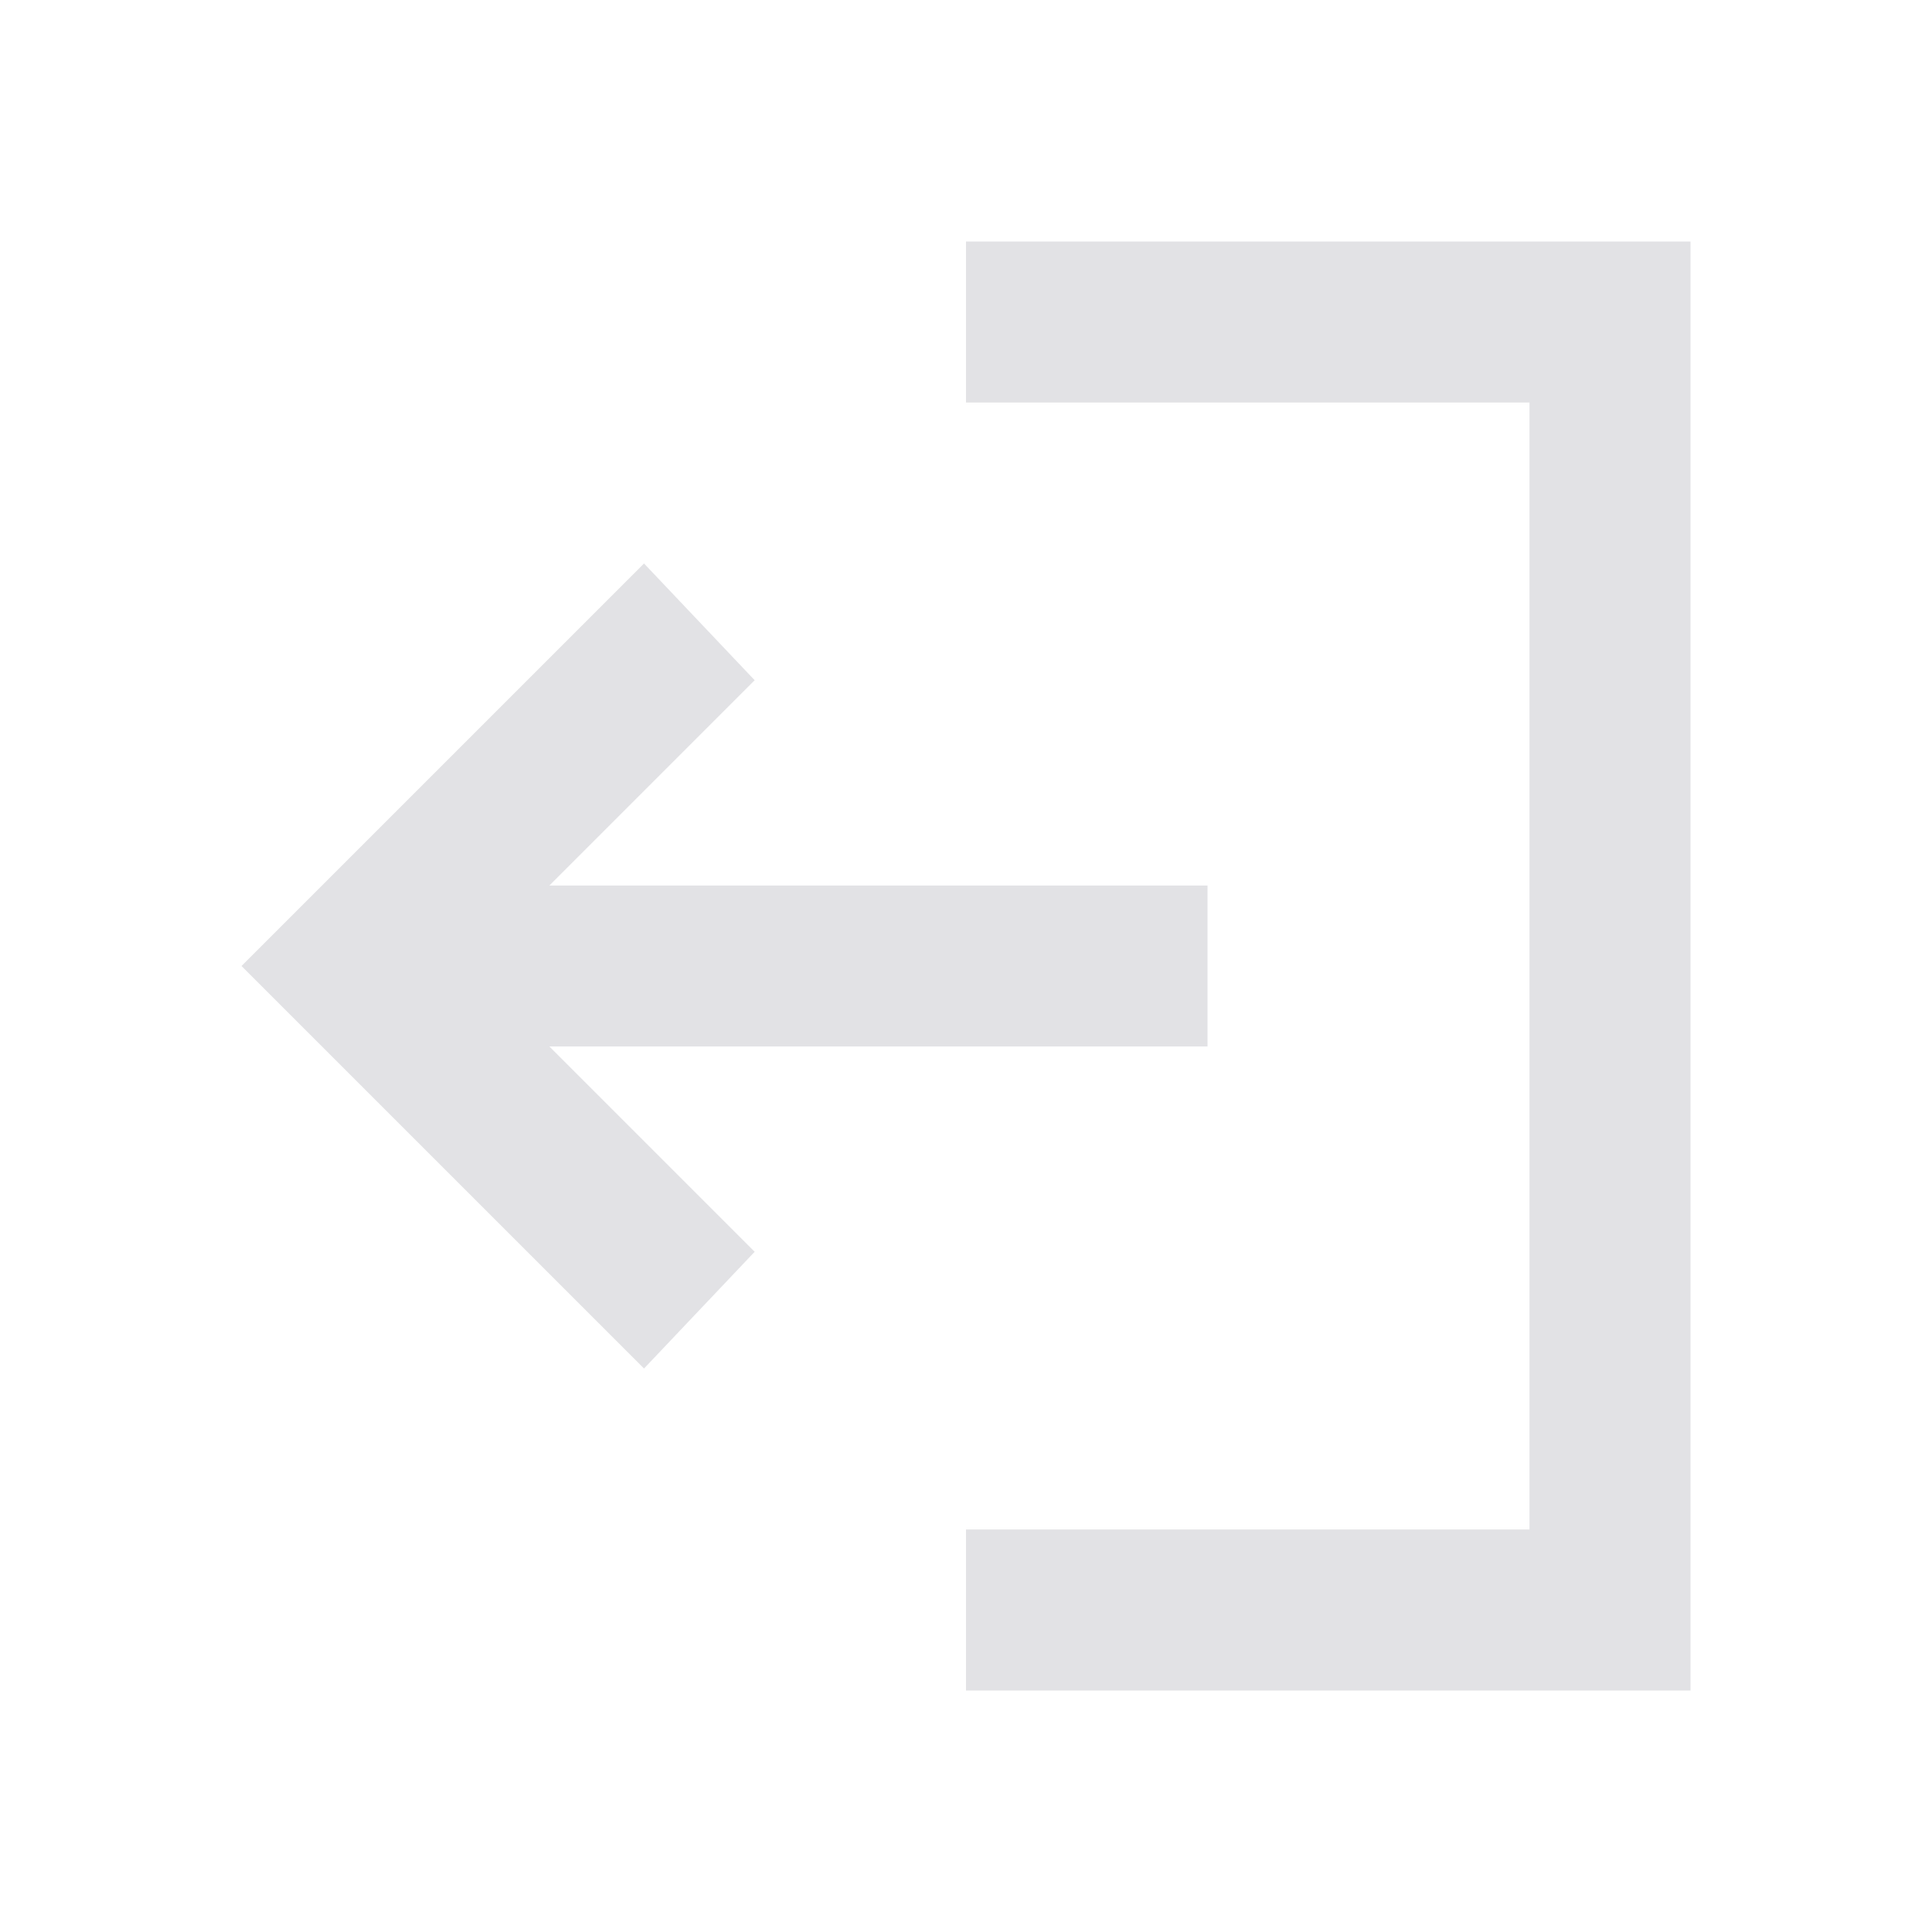 <svg viewBox="0 0 32 32" xmlns="http://www.w3.org/2000/svg">
   <defs>
      <style type="text/css" id="current-color-scheme">
         .ColorScheme-Text {
            color: #e2e2e5;
         }
      </style>
   </defs>
   <path
      d="M 28,28 V 4 H 16 v 2.667 h 9.333 V 25.333 H 16 V 28 Z M 10.667,22.667 12.5,20.733 l -3.4,-3.4 H 20 V 14.667 H 9.1 l 3.4,-3.4 L 10.667,9.333 4,16 Z"
      class="ColorScheme-Text" fill="currentColor" />
</svg>